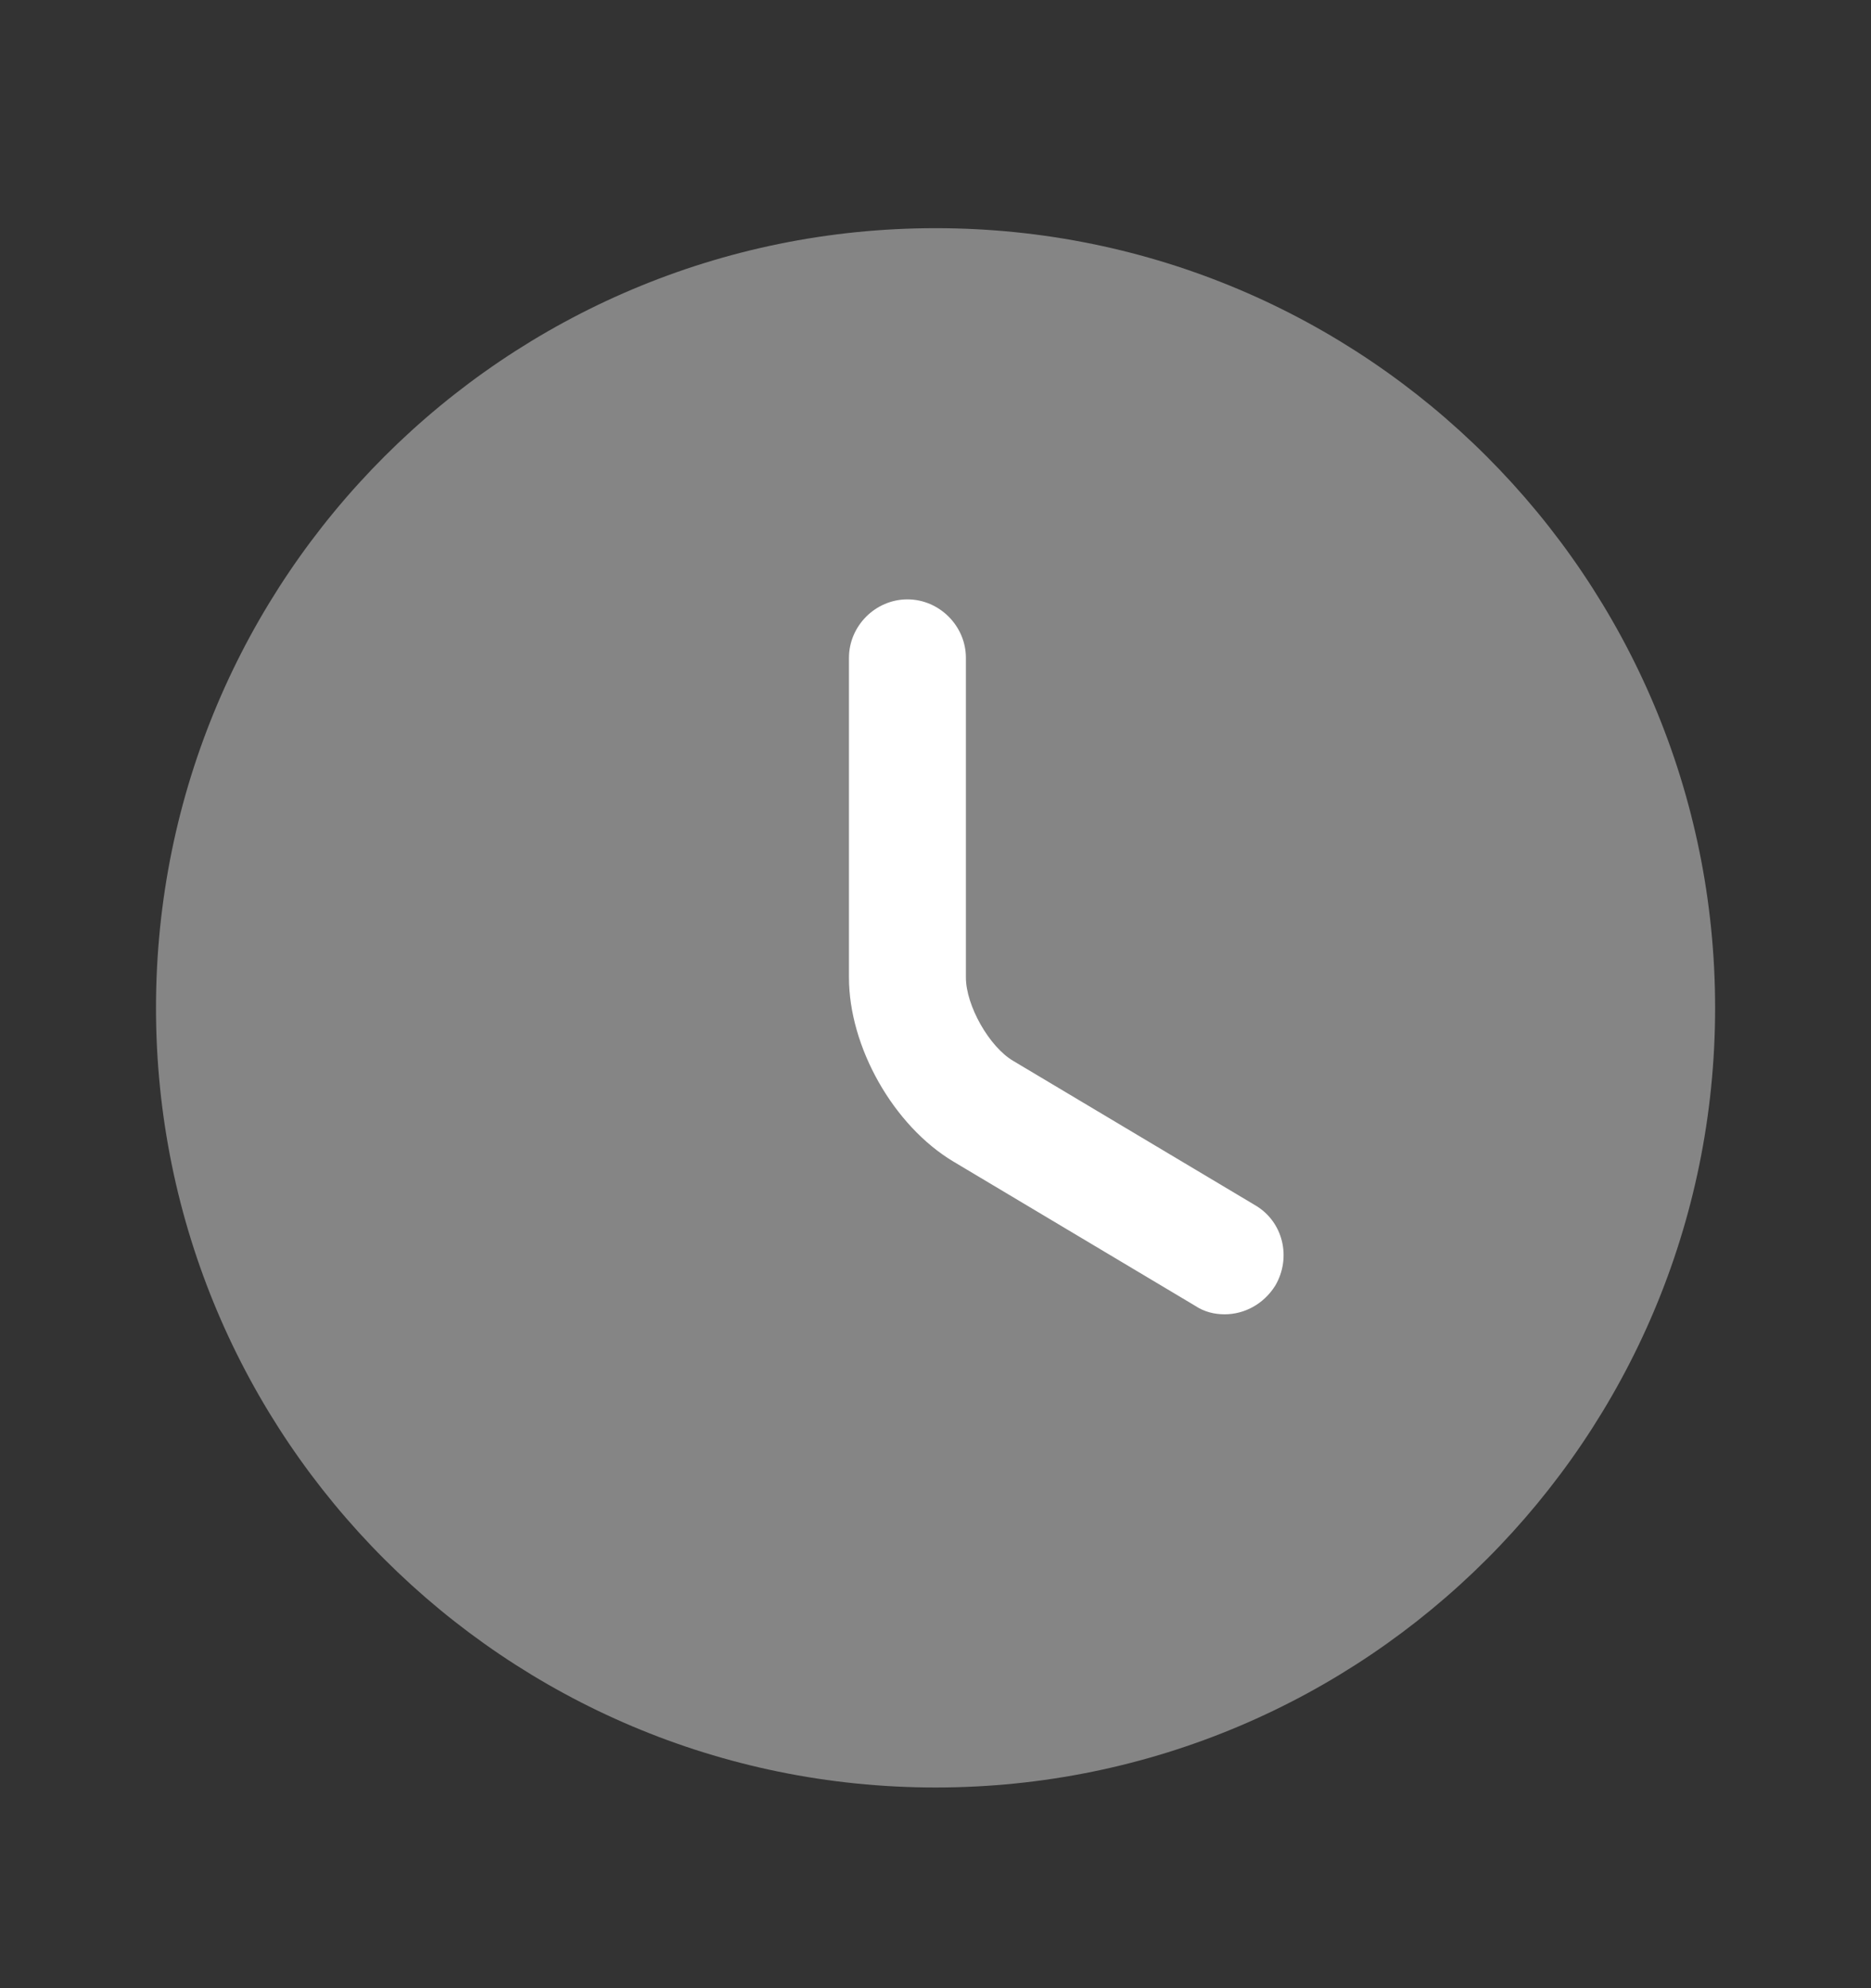 <svg width="16" height="17" viewBox="0 0 16 17" fill="none" xmlns="http://www.w3.org/2000/svg">
<rect x="0" y="0" width="16" height="17" fill="#333333" stroke="none"/>
<g id="vuesax/bulk/clock">
<g id="clock">
<path id="Vector" opacity="0.4" d="M8.001 15.284C11.682 15.284 14.667 12.3 14.667 8.618C14.667 4.936 11.682 1.951 8.001 1.951C4.319 1.951 1.334 4.936 1.334 8.618C1.334 12.3 4.319 15.284 8.001 15.284Z" fill="white"/>
<path id="Vector_2" d="M10.473 11.238C10.386 11.238 10.3 11.218 10.22 11.165L8.153 9.932C7.64 9.625 7.26 8.952 7.26 8.358V5.625C7.26 5.352 7.486 5.125 7.76 5.125C8.033 5.125 8.26 5.352 8.26 5.625V8.358C8.26 8.598 8.46 8.952 8.666 9.072L10.733 10.305C10.973 10.445 11.046 10.752 10.906 10.992C10.806 11.152 10.64 11.238 10.473 11.238Z" fill="white"/>
</g>
</g>
</svg>
